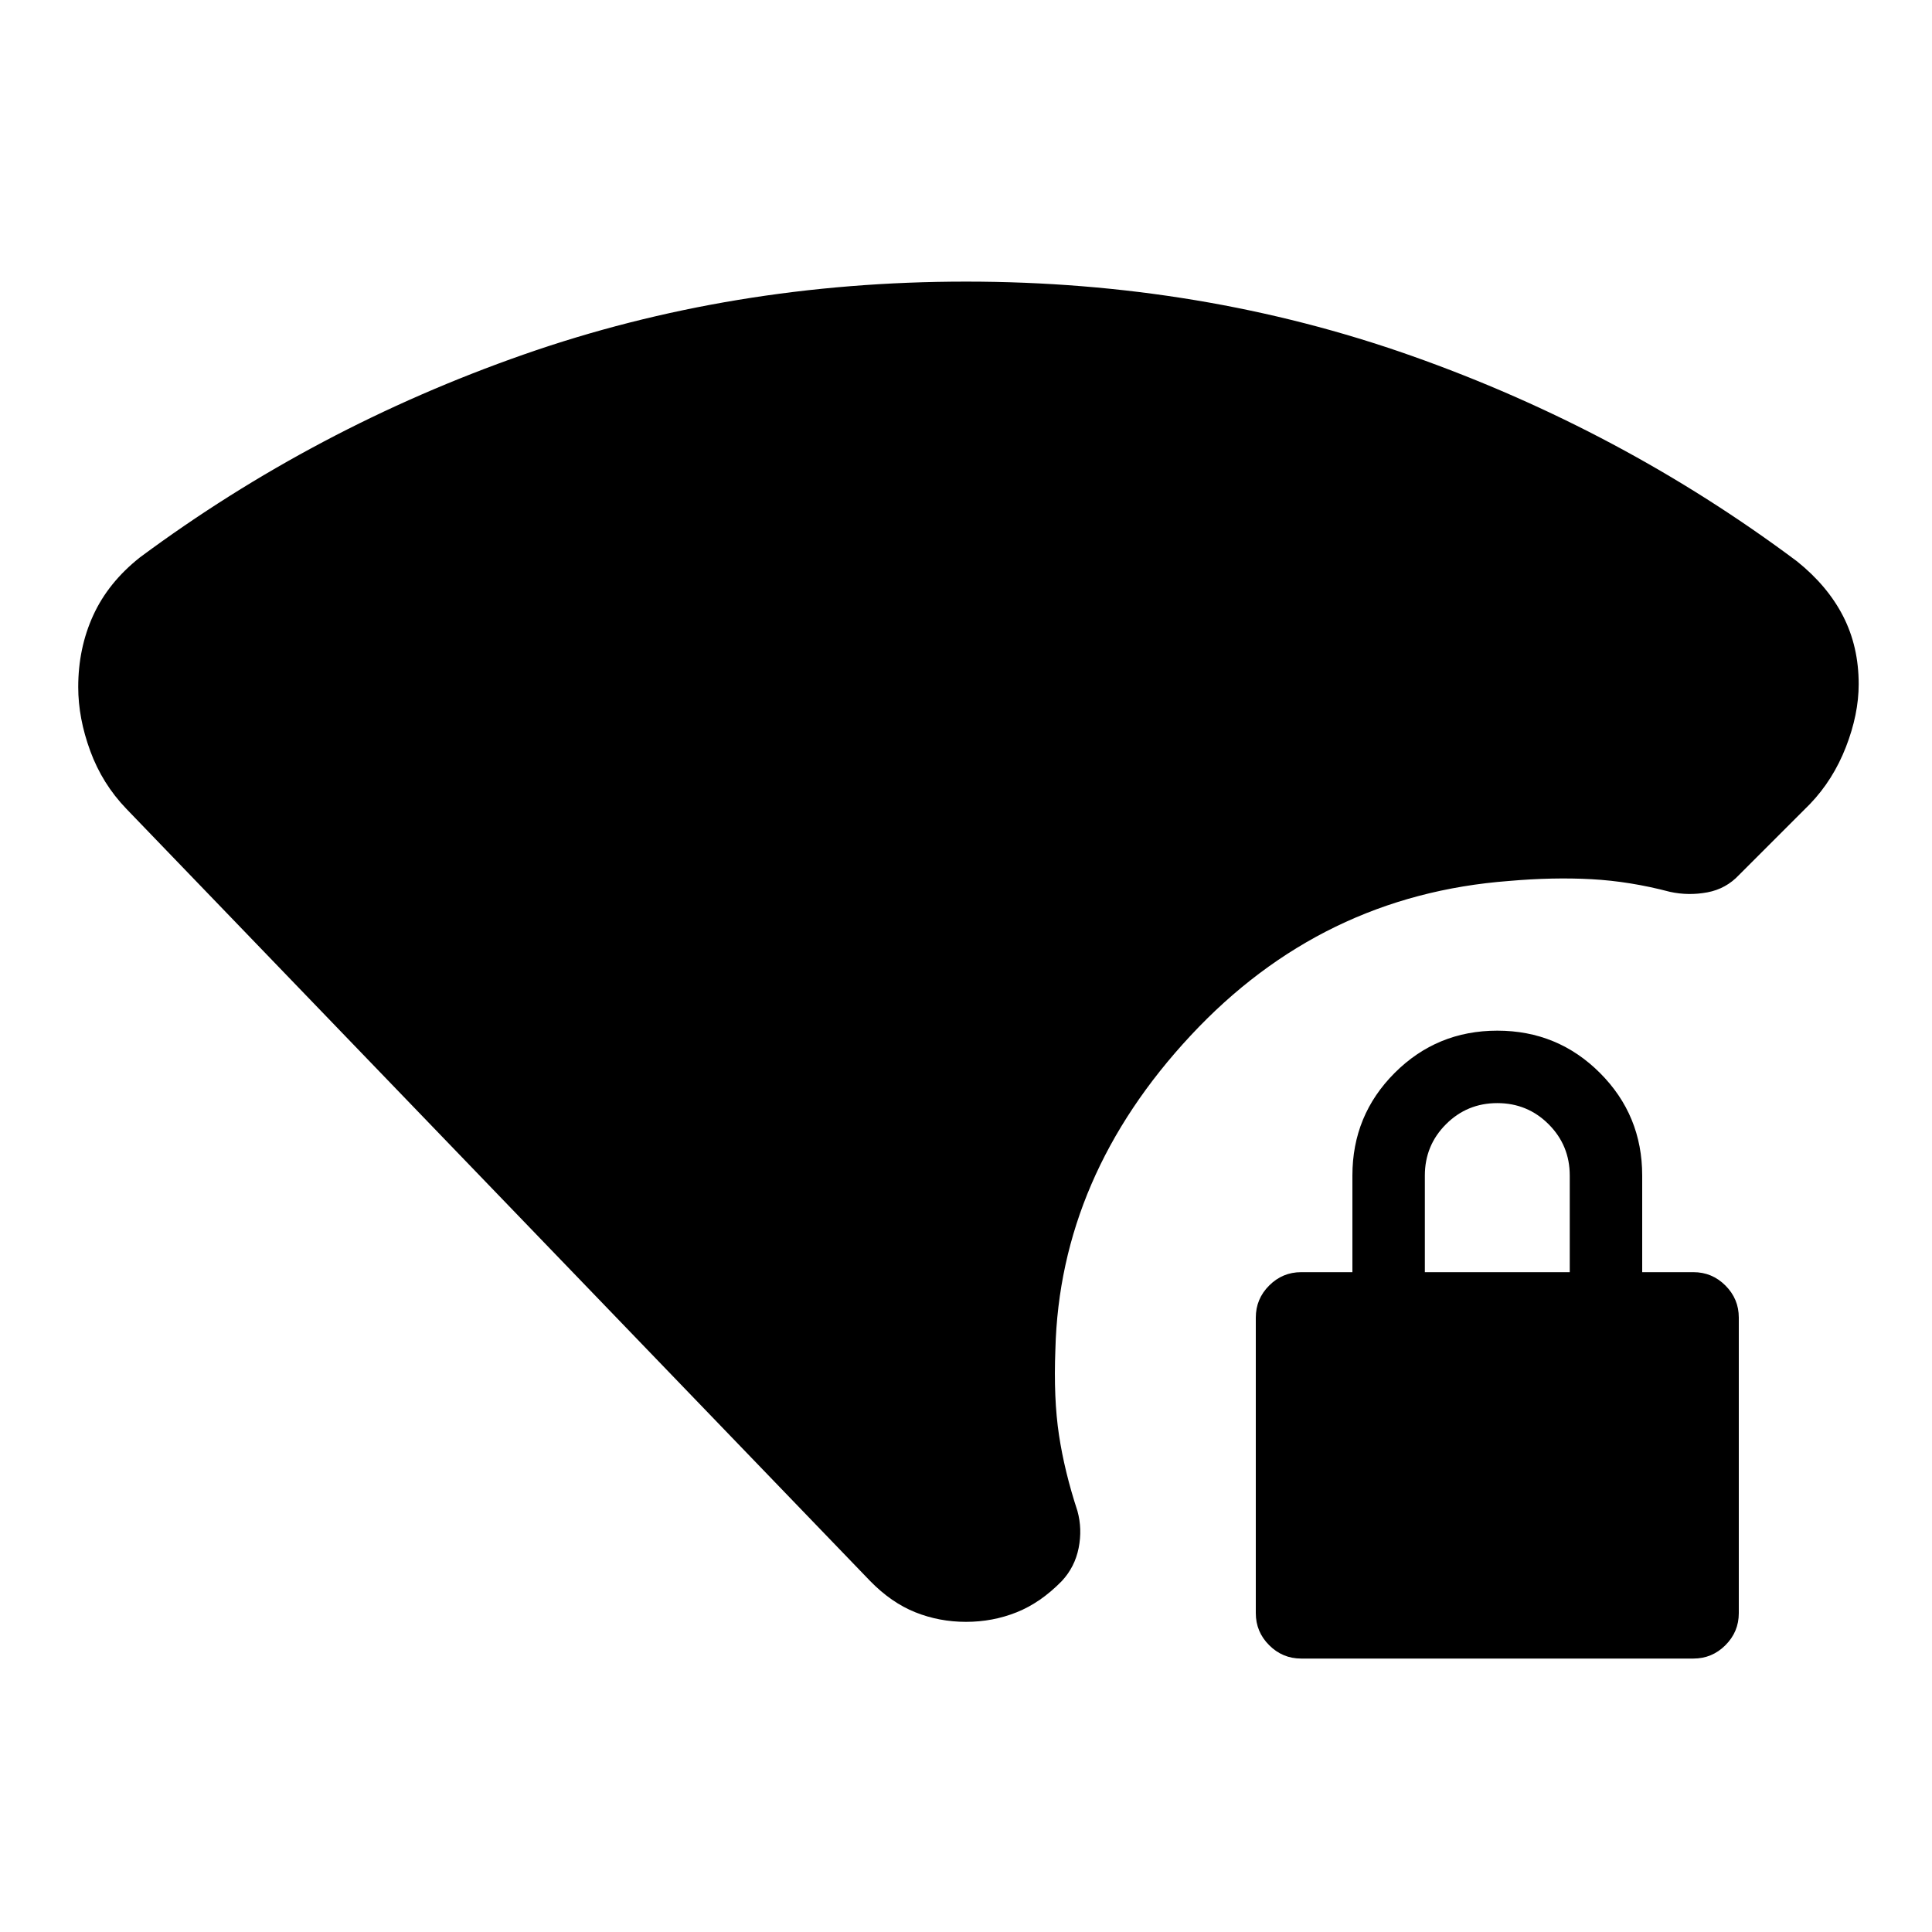 <svg xmlns="http://www.w3.org/2000/svg" height="20" viewBox="0 -960 960 960" width="20"><path d="M480-154.11q-13.28 0-25.18-4.76-11.91-4.76-22.43-15.52L62.78-558.11q-11.95-12.43-17.93-28.73-5.98-16.29-5.98-31.73 0-19.39 7.46-35.68 7.45-16.29 23.13-28.73 87.04-64.56 190.63-100.82Q363.67-820.07 480-820.07q117.04 0 221.35 36.86 104.3 36.86 191.58 102.14 15.2 12.2 22.92 27.28 7.72 15.07 7.72 33.75 0 14.95-6.36 31.27-6.36 16.31-17.84 28.27l-35.22 35.22q-6.48 6.95-15.81 8.69-9.34 1.74-18.54-.26-19.87-5.24-38.97-6.28-19.11-1.04-40.98.87-93.22 7.02-158.25 76.85-65.03 69.82-67.19 156-.95 24.34 1.79 42.45 2.73 18.11 9.17 37.74 2.48 8.96.6 18.42-1.88 9.45-8.36 16.41-10.52 10.76-22.43 15.52-11.9 4.76-25.18 4.76Zm166.57 18.24q-9.29 0-15.93-6.64-6.64-6.64-6.64-15.92V-305.3q0-9.29 6.64-15.93 6.64-6.64 15.93-6.64H672v-48q0-30 21-51t51-21q30 0 51 21t21 51v48h25.43q9.29 0 15.93 6.64 6.64 6.64 6.64 15.93v146.87q0 9.28-6.64 15.92-6.64 6.64-15.93 6.64H646.57Zm61.43-192h72v-48q0-15-10.5-25.5t-25.5-10.5q-15 0-25.5 10.5t-10.5 25.5v48Z"/></svg>